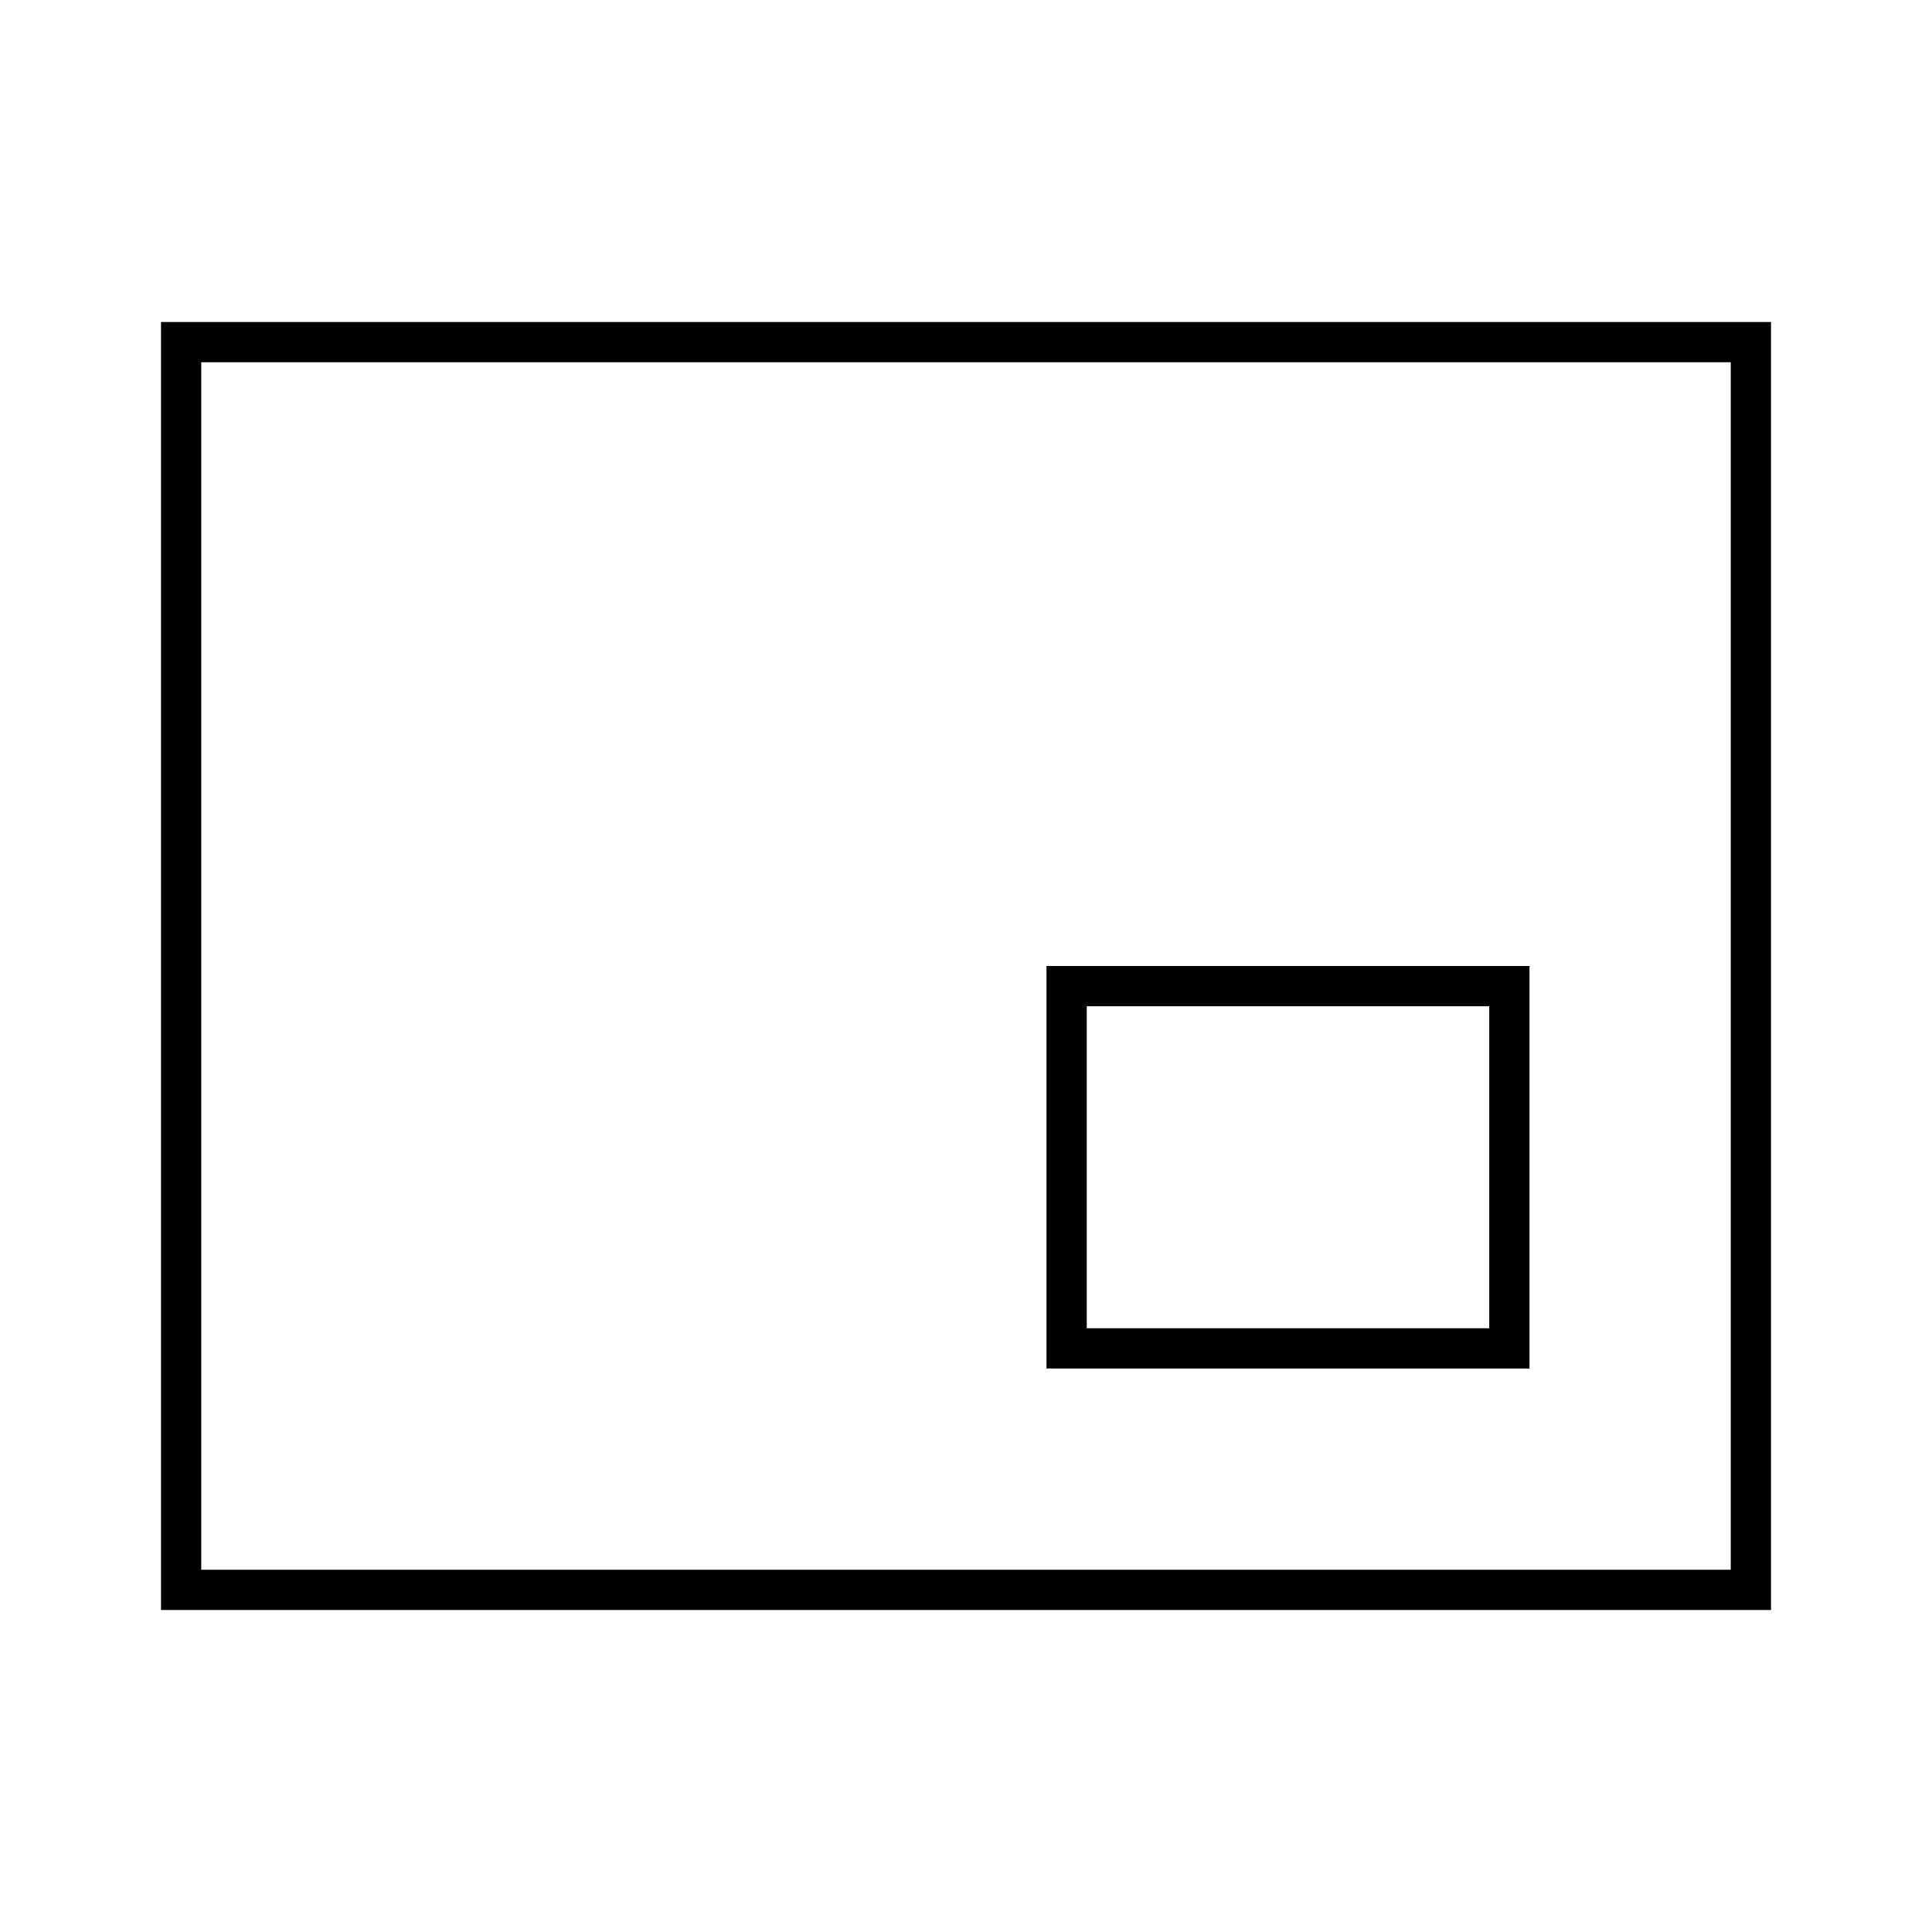 <svg width="24" height="24" viewBox="0 0 24 24" fill="none" xmlns="http://www.w3.org/2000/svg">
<path d="M19 12H13V17H19V12ZM18.5 16.5H13.5V12.5H18.5V16.5ZM2 4V20H22V4H2ZM21.5 19.5H2.5V4.5H21.5V19.5Z" fill="black"/>
</svg>
